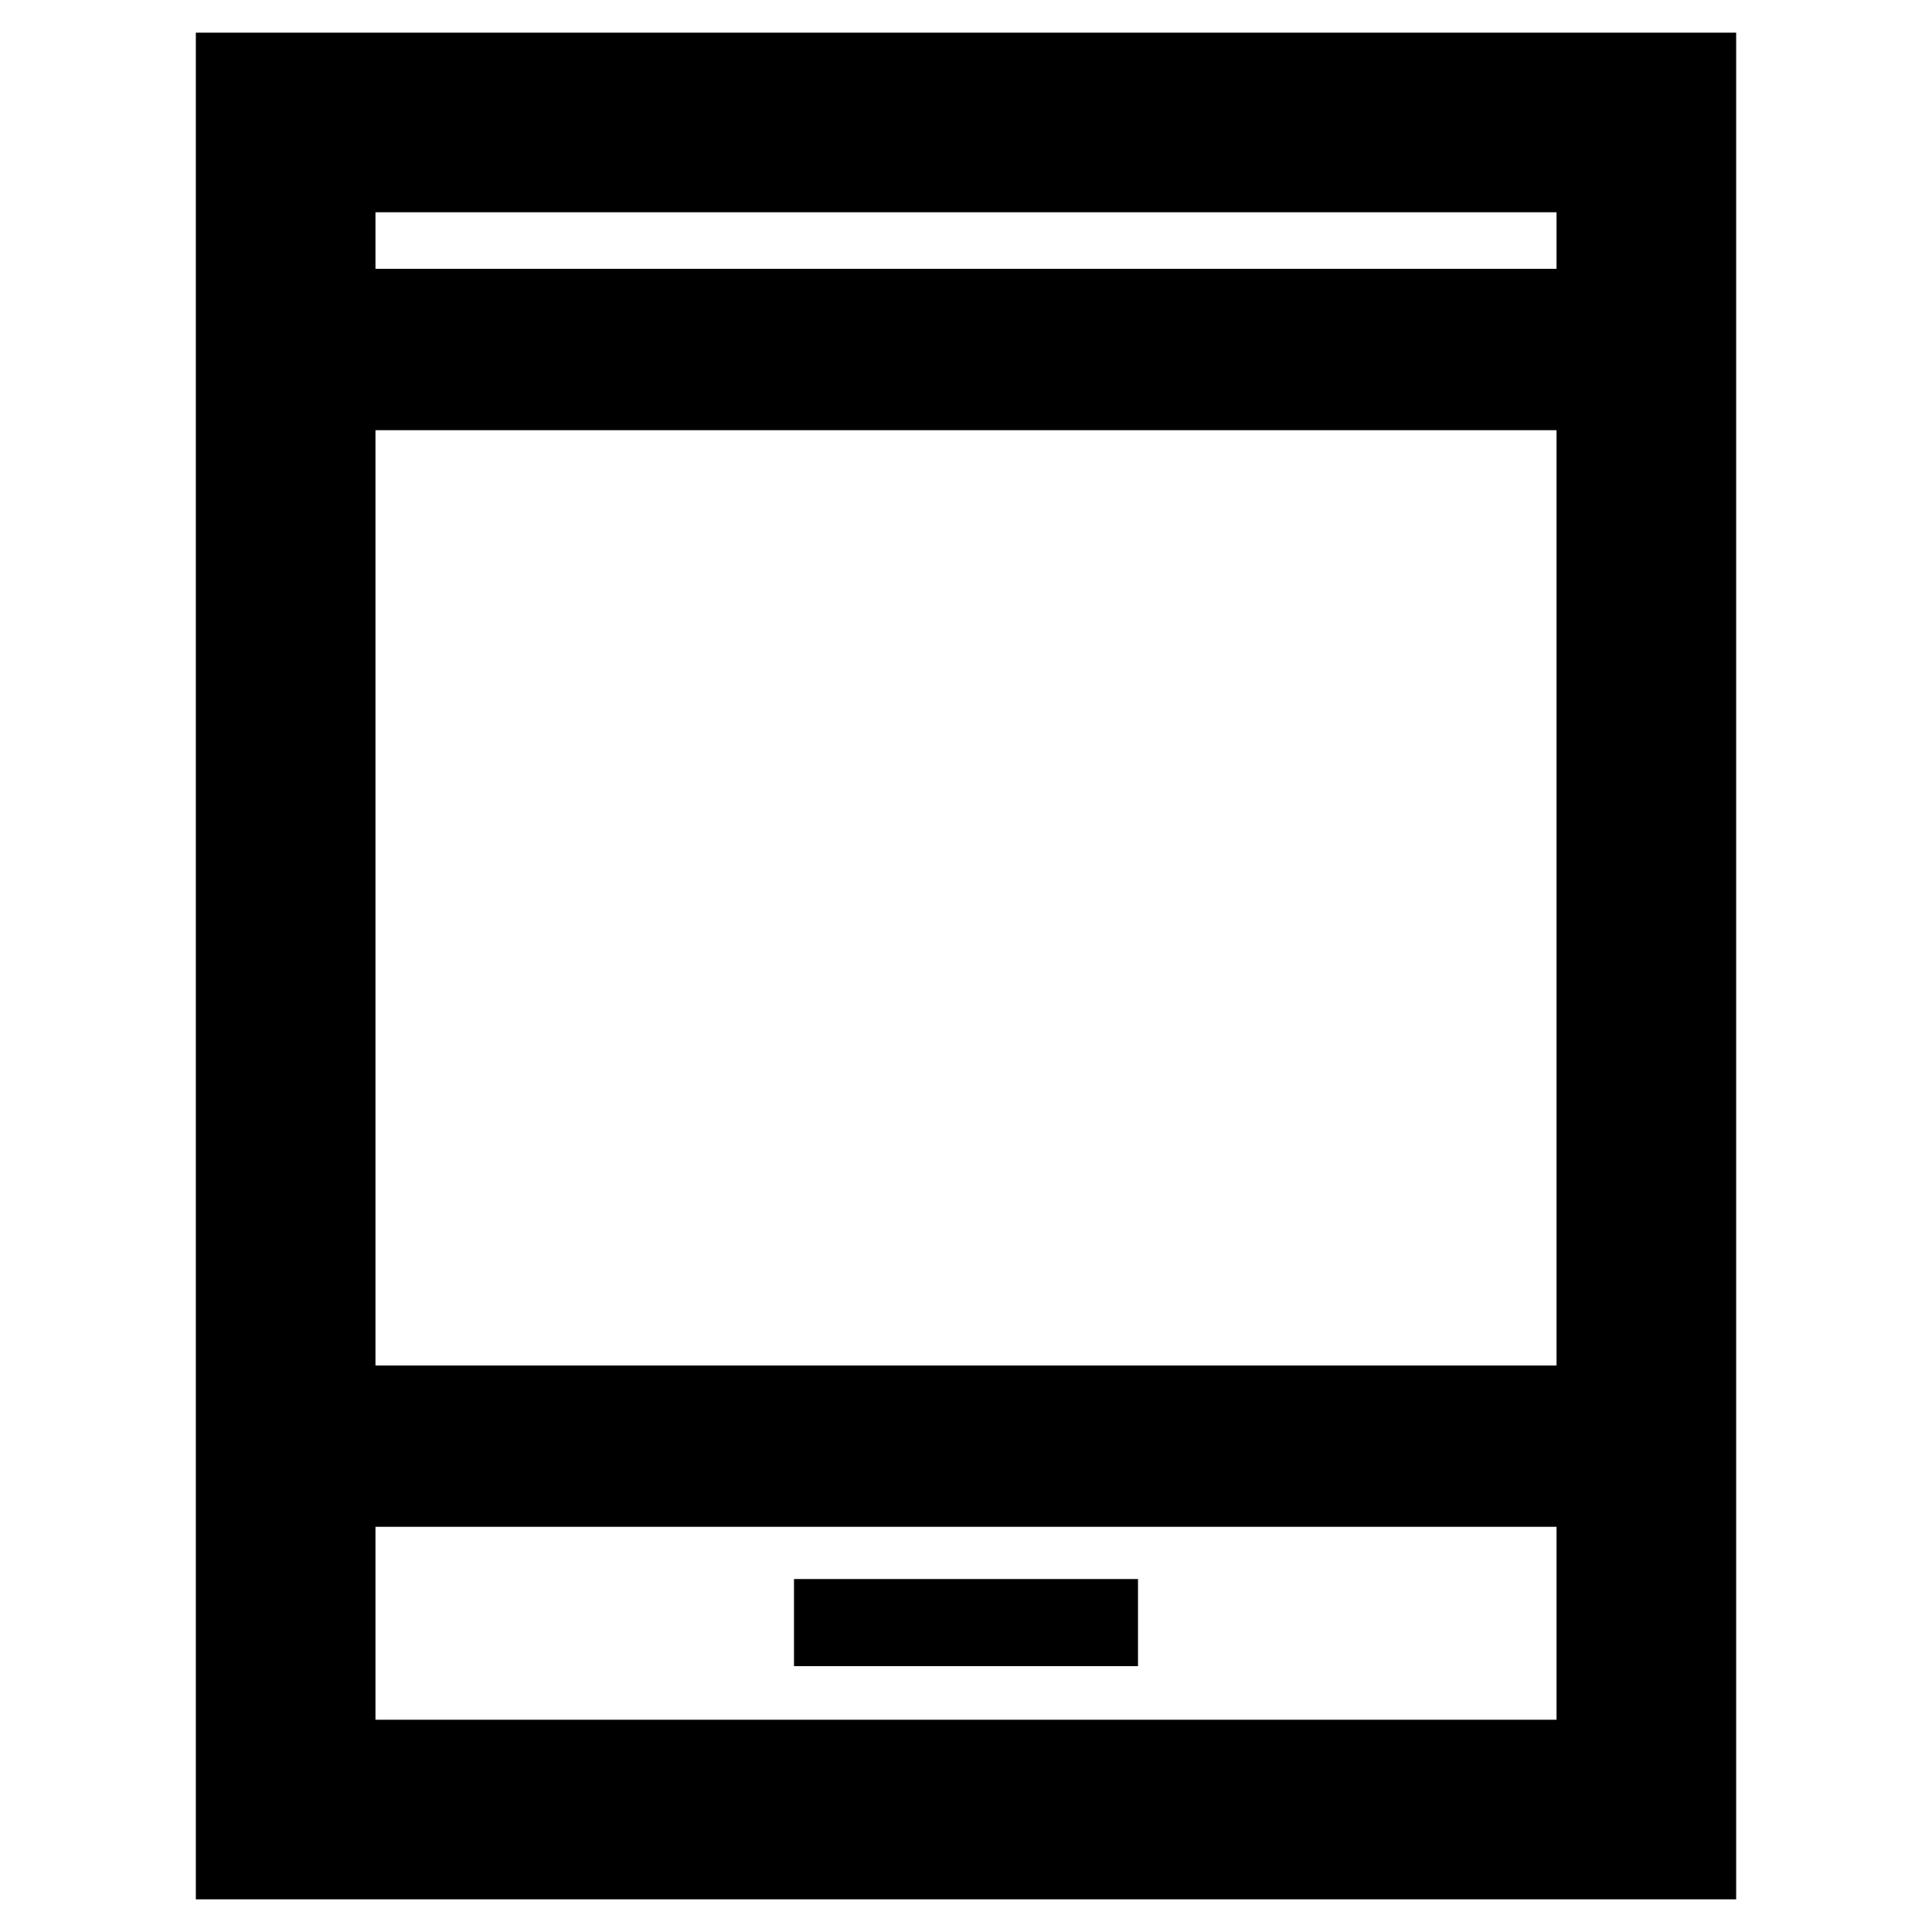 <svg xmlns="http://www.w3.org/2000/svg" height="40" viewBox="0 -960 960 960" width="40"><path d="M97.31-16.22v-927.56h765.38v927.56H97.31Zm89.26-185.12v95.86h586.86v-95.86H186.57Zm207.96 69.24h170.94v-43.28H394.53v43.28ZM186.57-281.51h586.86v-464.74H186.57v464.74Zm0-544.91h586.86v-28.1H186.57v28.1Zm0 0v-28.1 28.1Zm0 625.08v95.86-95.86Z"/></svg>